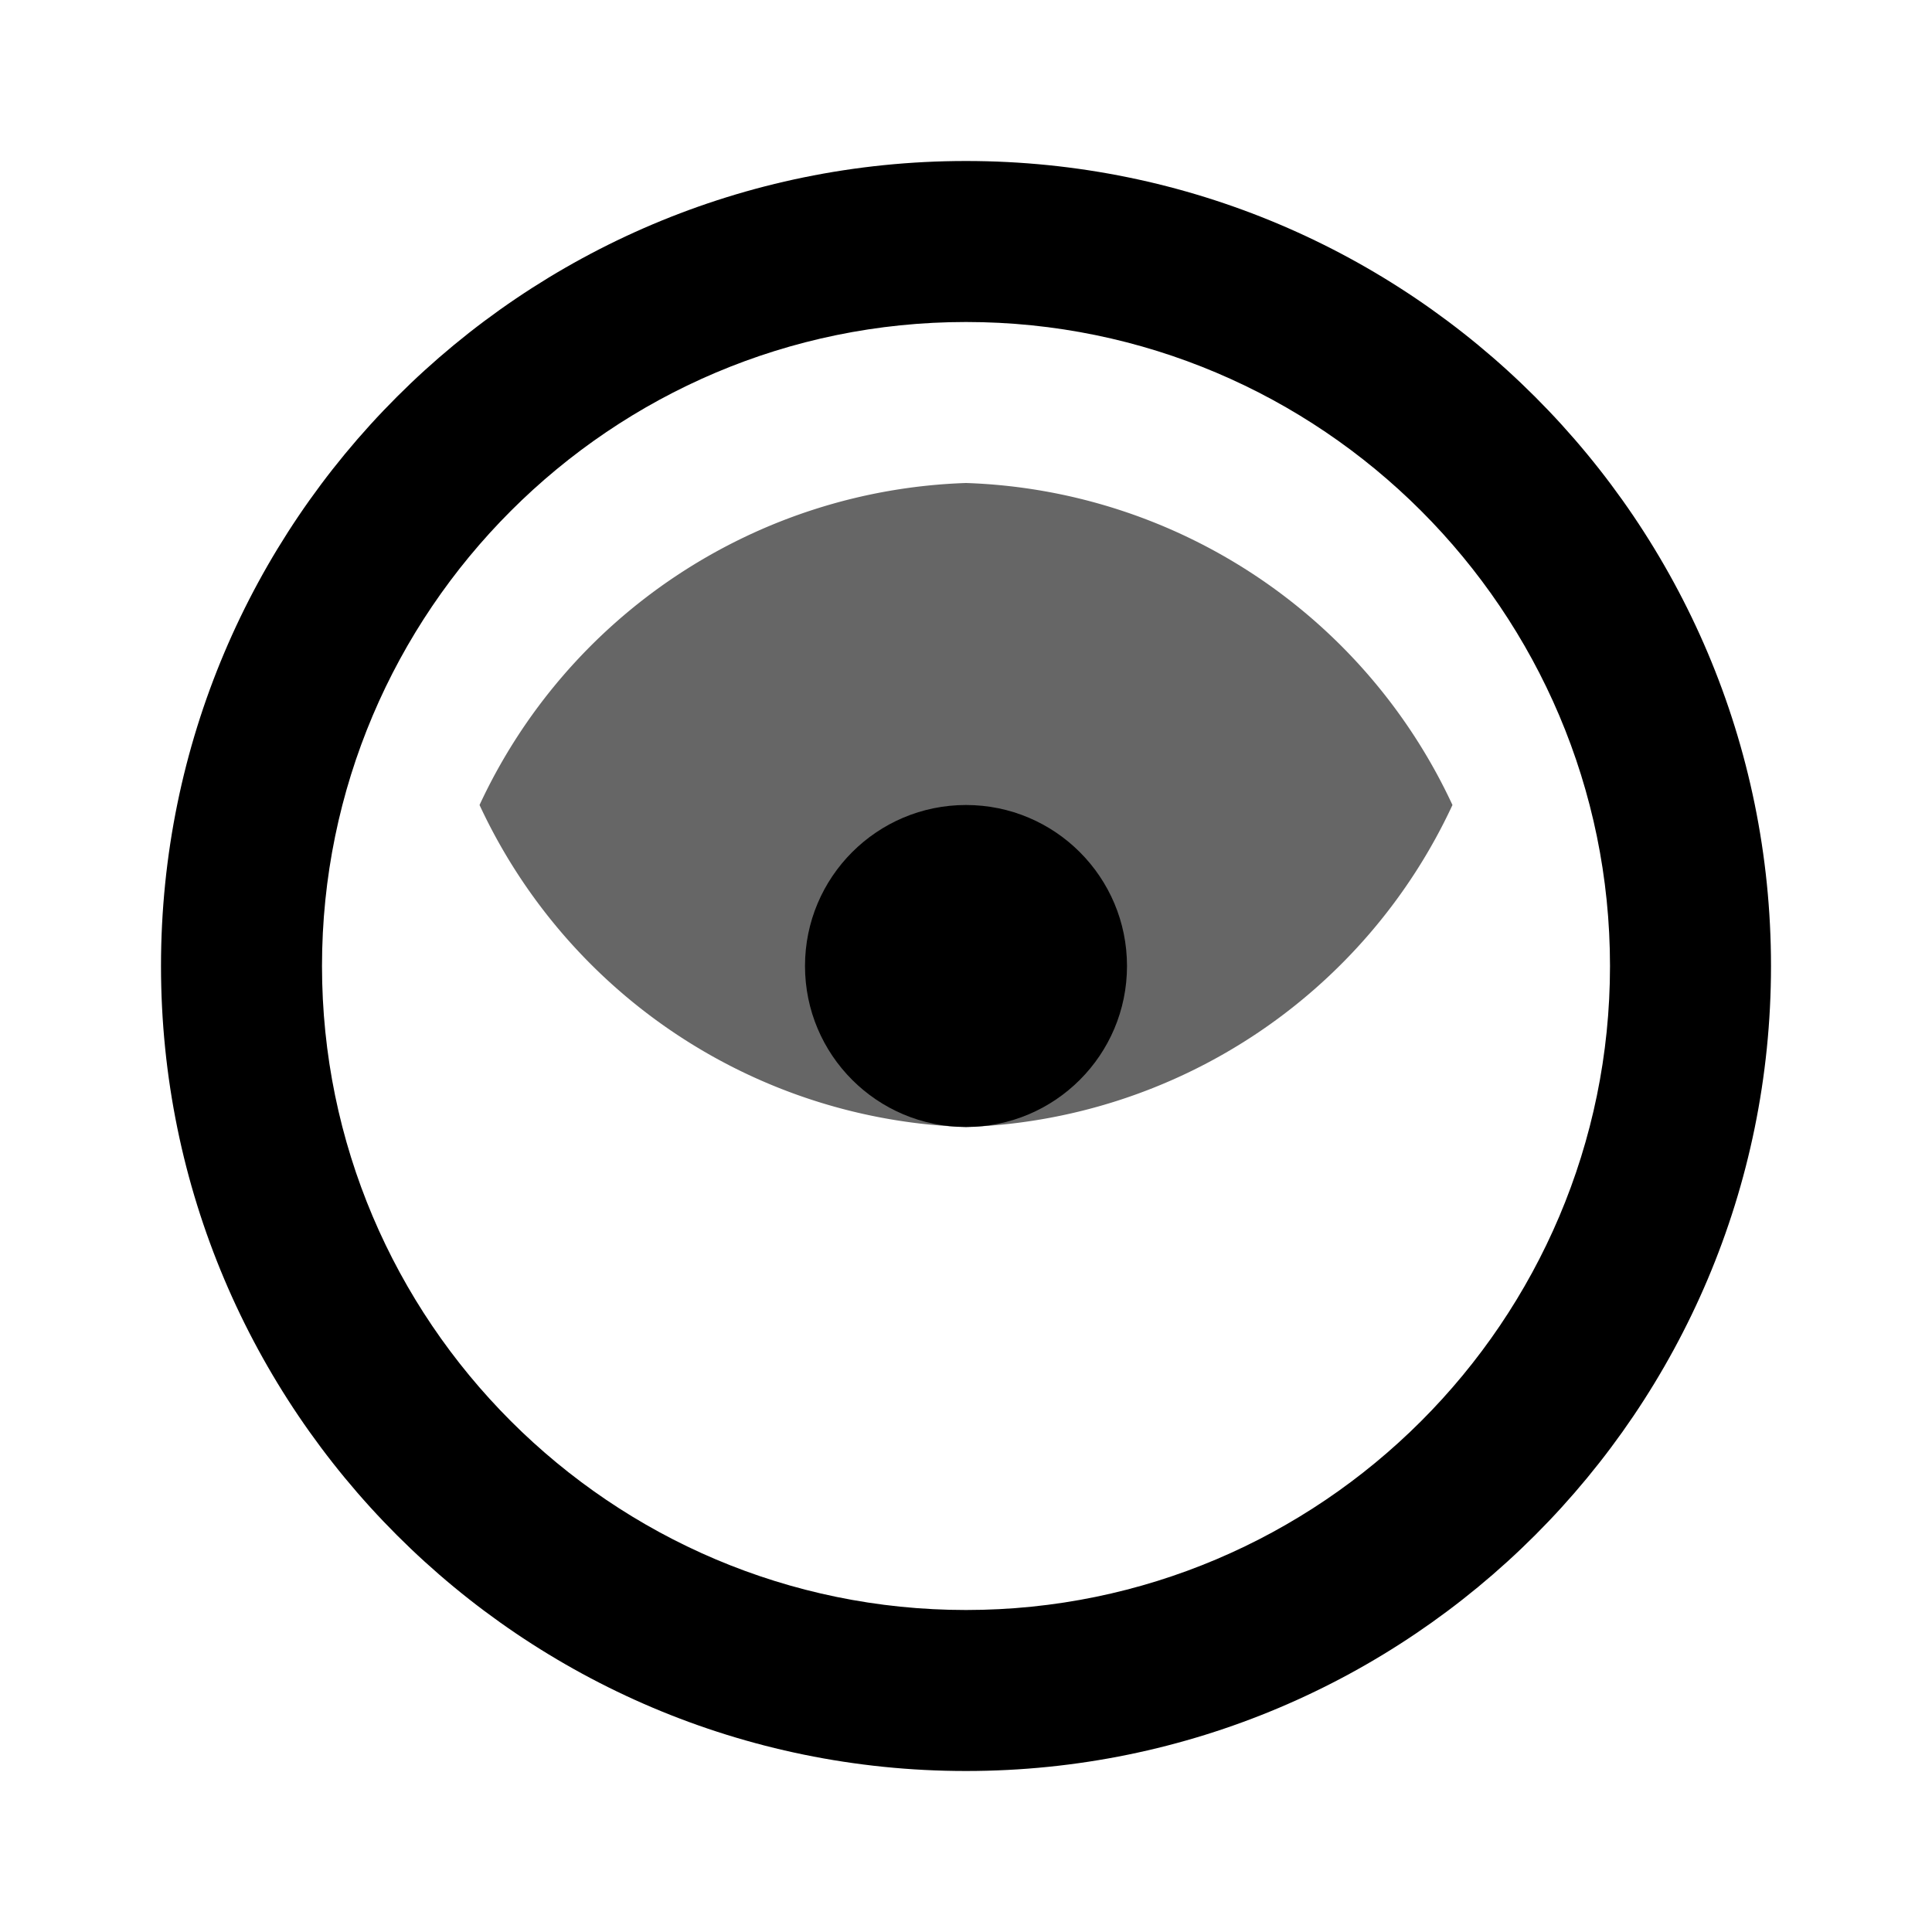 <svg xmlns="http://www.w3.org/2000/svg" class="icon icon-blooming-flower" viewBox="0 0 24 24">
    <path d="M12 22C6.48 22 2 17.52 2 12S6.48 2 12 2s10 4.48 10 10-4.48 10-10 10zm0-18c-4.41 0-8 3.59-8 8s3.59 8 8 8 8-3.59 8-8-3.59-8-8-8z"/>
    <path d="M12 6a6.917 6.917 0 016.043 4H5.957A6.917 6.917 0 0112 6zm0 8a6.917 6.917 0 01-6.043-4h12.086A6.917 6.917 0 0112 14z" fill-opacity=".6"/>
    <circle cx="12" cy="12" r="2"/>
</svg>